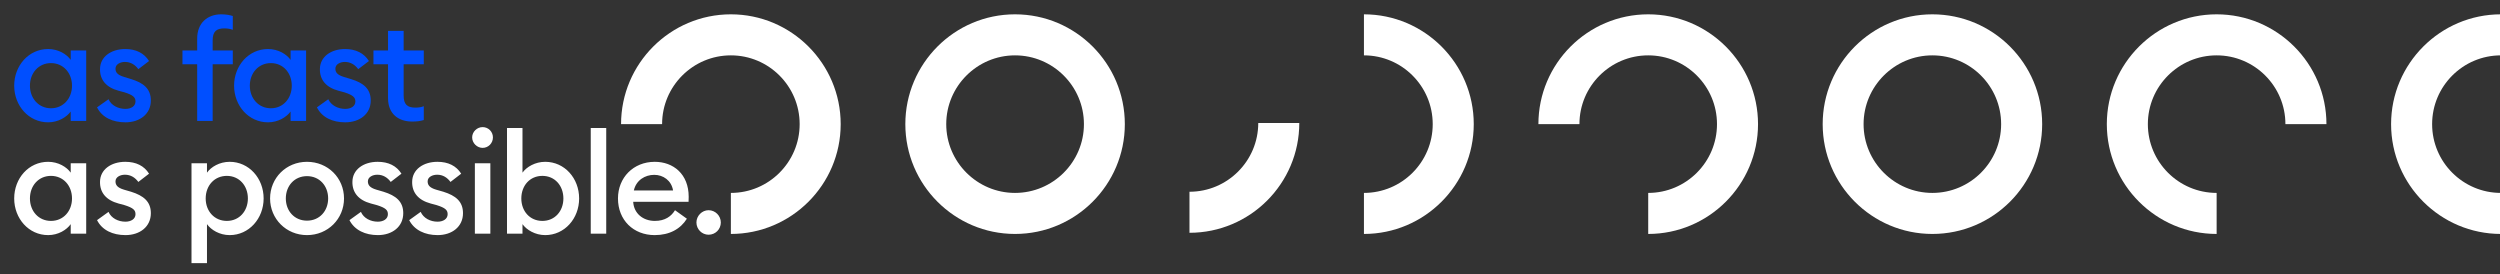<?xml version="1.0" encoding="UTF-8"?>
<!DOCTYPE svg PUBLIC "-//W3C//DTD SVG 1.0//EN" "http://www.w3.org/TR/2001/REC-SVG-20010904/DTD/svg10.dtd">
<!-- Creator: CorelDRAW X7 -->
<svg xmlns="http://www.w3.org/2000/svg" xml:space="preserve" width="19374px" height="2126px" version="1.0" style="shape-rendering:geometricPrecision; text-rendering:geometricPrecision; image-rendering:optimizeQuality; fill-rule:evenodd; clip-rule:evenodd"
viewBox="0 0 19374 2126"
 xmlns:xlink="http://www.w3.org/1999/xlink">
 <rect x="0" y="0" width="19374" height="2126" fill="#333333" stroke="none"/>
 <defs>
  <style type="text/css">
   <![CDATA[
    .fil0 {fill:none}
    .fil2 {fill:#004FFF;fill-rule:nonzero}
    .fil3 {fill:white;fill-rule:nonzero}
    .fil1 {fill:white;fill-rule:nonzero}
   ]]>
  </style>
 </defs>
 <g id="Слой_x0020_1">
  <rect class="fil0" width="19382" height="2126"/>
  <path class="fil1" d="M5664 111c-469,0 -851,382 -851,851l318 0c0,-294 239,-533 533,-533 294,0 533,239 533,533 0,294 -239,533 -533,533l0 318c469,0 851,-382 851,-851 0,-469 -382,-851 -851,-851z"/>
  <path class="fil1" d="M10069 953c0,470 -382,851 -851,851l0 -318c294,0 533,-239 533,-533l318 0z"/>
  <path class="fil1" d="M10570 429c294,0 533,239 533,533 0,294 -239,533 -533,533l0 318c469,0 851,-382 851,-851l0 0c0,-469 -382,-851 -851,-851l0 318z"/>
  <path class="fil1" d="M7866 429c294,0 534,239 534,533 0,294 -240,533 -534,533 -293,0 -533,-239 -533,-533l0 0c0,-294 240,-533 533,-533zm0 1384c470,0 851,-382 851,-851 0,-469 -381,-851 -851,-851l0 0c-469,0 -850,382 -850,851 0,469 381,851 850,851z"/>
  <path class="fil2" d="M373 948c79,0 144,-41 175,-84l0 73 120 0 0 -546 -120 0 0 73c-31,-44 -96,-84 -175,-84 -150,0 -263,128 -263,284 0,156 113,284 263,284zm22 -109c-96,0 -163,-77 -163,-175 0,-98 67,-175 163,-175 96,0 163,77 163,175 0,98 -67,175 -163,175zm577 109c112,0 197,-65 197,-169 0,-91 -57,-137 -153,-166l-55 -17c-54,-16 -66,-38 -66,-64 0,-34 37,-52 73,-52 45,0 79,22 104,56l83 -63c-38,-61 -101,-93 -184,-93 -110,0 -196,60 -196,156 -1,82 47,141 143,167l48 13c66,21 84,39 84,70 0,38 -36,58 -78,58 -56,0 -110,-27 -131,-75l-89 63c39,79 122,116 220,116zm556 -11l120 0 0 -439 156 0 0 -107 -156 0 0 -78c0,-69 29,-93 91,-93 23,0 47,4 65,11l0 -107c-23,-7 -51,-13 -90,-13 -105,0 -186,66 -186,188l0 92 -114 0 0 107 114 0 0 439zm549 11c79,0 144,-41 175,-84l0 73 120 0 0 -546 -120 0 0 73c-31,-44 -96,-84 -175,-84 -150,0 -263,128 -263,284 0,156 113,284 263,284zm22 -109c-96,0 -163,-77 -163,-175 0,-98 67,-175 163,-175 96,0 162,77 162,175 0,98 -66,175 -162,175zm576 109c113,0 198,-65 198,-169 0,-91 -57,-137 -153,-166l-56 -17c-53,-16 -65,-38 -65,-64 0,-34 37,-52 73,-52 45,0 79,22 104,56l83 -63c-38,-61 -102,-93 -185,-93 -109,0 -195,60 -195,156 -1,82 47,141 143,167l48 13c65,21 84,39 84,70 0,38 -36,58 -79,58 -55,0 -109,-27 -131,-75l-88 63c39,79 122,116 219,116zm519 -6c38,0 65,-4 90,-12l0 -107c-18,8 -42,11 -65,11 -62,0 -91,-24 -91,-93l0 -243 156 0 0 -107 -156 0 0 -152 -121 0 0 152 -113 0 0 107 113 0 0 263c0,123 82,181 187,181z"/>
  <path class="fil3" d="M373 1822c79,0 144,-41 175,-85l0 74 120 0 0 -546 -120 0 0 73c-31,-44 -96,-84 -175,-84 -150,0 -263,127 -263,284 0,156 113,284 263,284zm22 -110c-96,0 -163,-76 -163,-174 0,-99 67,-175 163,-175 96,0 163,76 163,175 0,98 -67,174 -163,174zm577 110c112,0 197,-65 197,-170 0,-90 -57,-136 -153,-166l-55 -16c-54,-16 -66,-38 -66,-65 0,-33 37,-51 73,-51 45,0 79,22 104,56l83 -64c-38,-61 -101,-92 -184,-92 -110,0 -196,60 -196,156 -1,82 47,141 143,167l48 13c66,21 84,38 84,70 0,38 -36,58 -78,58 -56,0 -110,-27 -131,-76l-89 64c39,78 122,116 220,116zm632 217l0 -302c31,44 97,85 176,85 149,0 263,-128 263,-284 0,-157 -114,-284 -263,-284 -79,0 -145,40 -176,84l0 -73 -120 0 0 774 120 0zm154 -327c-97,0 -164,-76 -164,-174 0,-99 67,-175 164,-175 96,0 163,76 163,175 0,98 -67,174 -163,174zm621 110c162,0 287,-126 287,-284 0,-159 -125,-284 -287,-284 -161,0 -286,125 -286,284 0,158 125,284 286,284zm0 -112c-97,0 -164,-75 -164,-172 0,-98 67,-173 164,-173 97,0 164,75 164,173 0,97 -67,172 -164,172zm549 112c112,0 197,-65 197,-170 0,-90 -56,-136 -153,-166l-55 -16c-54,-16 -66,-38 -66,-65 0,-33 37,-51 73,-51 45,0 79,22 104,56l83 -64c-38,-61 -101,-92 -184,-92 -110,0 -196,60 -196,156 -1,82 47,141 143,167l48 13c66,21 84,38 84,70 0,38 -36,58 -78,58 -56,0 -110,-27 -131,-76l-89 64c40,78 123,116 220,116zm463 0c112,0 197,-65 197,-170 0,-90 -56,-136 -152,-166l-56 -16c-54,-16 -66,-38 -66,-65 0,-33 37,-51 74,-51 44,0 78,22 103,56l83 -64c-38,-61 -101,-92 -184,-92 -110,0 -196,60 -196,156 -1,82 47,141 143,167l48 13c66,21 84,38 84,70 0,38 -36,58 -78,58 -56,0 -109,-27 -131,-76l-89 64c40,78 123,116 220,116zm349 -676c45,0 80,-37 80,-81 0,-44 -35,-80 -80,-80 -43,0 -81,36 -81,80 0,44 38,81 81,81zm-60 665l120 0 0 -546 -120 0 0 546zm545 11c150,0 263,-128 263,-284 0,-157 -113,-284 -263,-284 -78,0 -145,40 -176,84l0 -346 -120 0 0 819 120 0 0 -74c31,44 98,85 176,85zm-22 -110c-97,0 -163,-76 -163,-174 0,-99 66,-175 163,-175 97,0 163,76 163,175 0,98 -66,174 -163,174zm375 99l120 0 0 -819 -120 0 0 819zm496 11c115,0 200,-48 249,-127l-92 -66c-29,48 -78,83 -156,83 -92,0 -163,-58 -168,-148l429 0c1,-18 1,-27 1,-39 0,-176 -119,-271 -263,-271 -166,0 -285,123 -285,284 0,167 119,284 285,284zm-162 -346c18,-80 87,-121 158,-121 69,0 133,43 146,121l-304 0zm579 343c53,0 95,-42 95,-95 0,-51 -42,-95 -95,-95 -51,0 -94,44 -94,95 0,53 43,95 94,95z"/>
  <path class="fil1" d="M12773 111c-469,0 -851,382 -851,851l318 0c0,-294 239,-533 533,-533 294,0 533,239 533,533 0,294 -239,533 -533,533l0 318c469,0 851,-382 851,-851 0,-469 -382,-851 -851,-851z"/>
  <path class="fil1" d="M14975 1495c-293,0 -533,-239 -533,-533 0,-294 240,-533 533,-533 294,0 533,239 533,533l0 0c0,294 -239,533 -533,533zm0 -1384c-469,0 -850,382 -850,851 0,469 381,851 850,851l0 0c470,0 851,-382 851,-851 0,-469 -381,-851 -851,-851z"/>
  <path class="fil1" d="M16327 962c0,469 382,851 851,851l0 -318c-294,0 -533,-239 -533,-533 0,-294 239,-533 533,-533 294,0 533,239 533,533l318 0c0,-469 -382,-851 -851,-851 -469,0 -851,382 -851,851z"/>
  <path class="fil1" d="M19381 1495c-294,0 -533,-239 -533,-533 0,-294 239,-533 533,-533l0 -318c-469,0 -851,382 -851,851l0 0c0,469 382,851 851,851l0 -318z"/>
 </g>
</svg>
